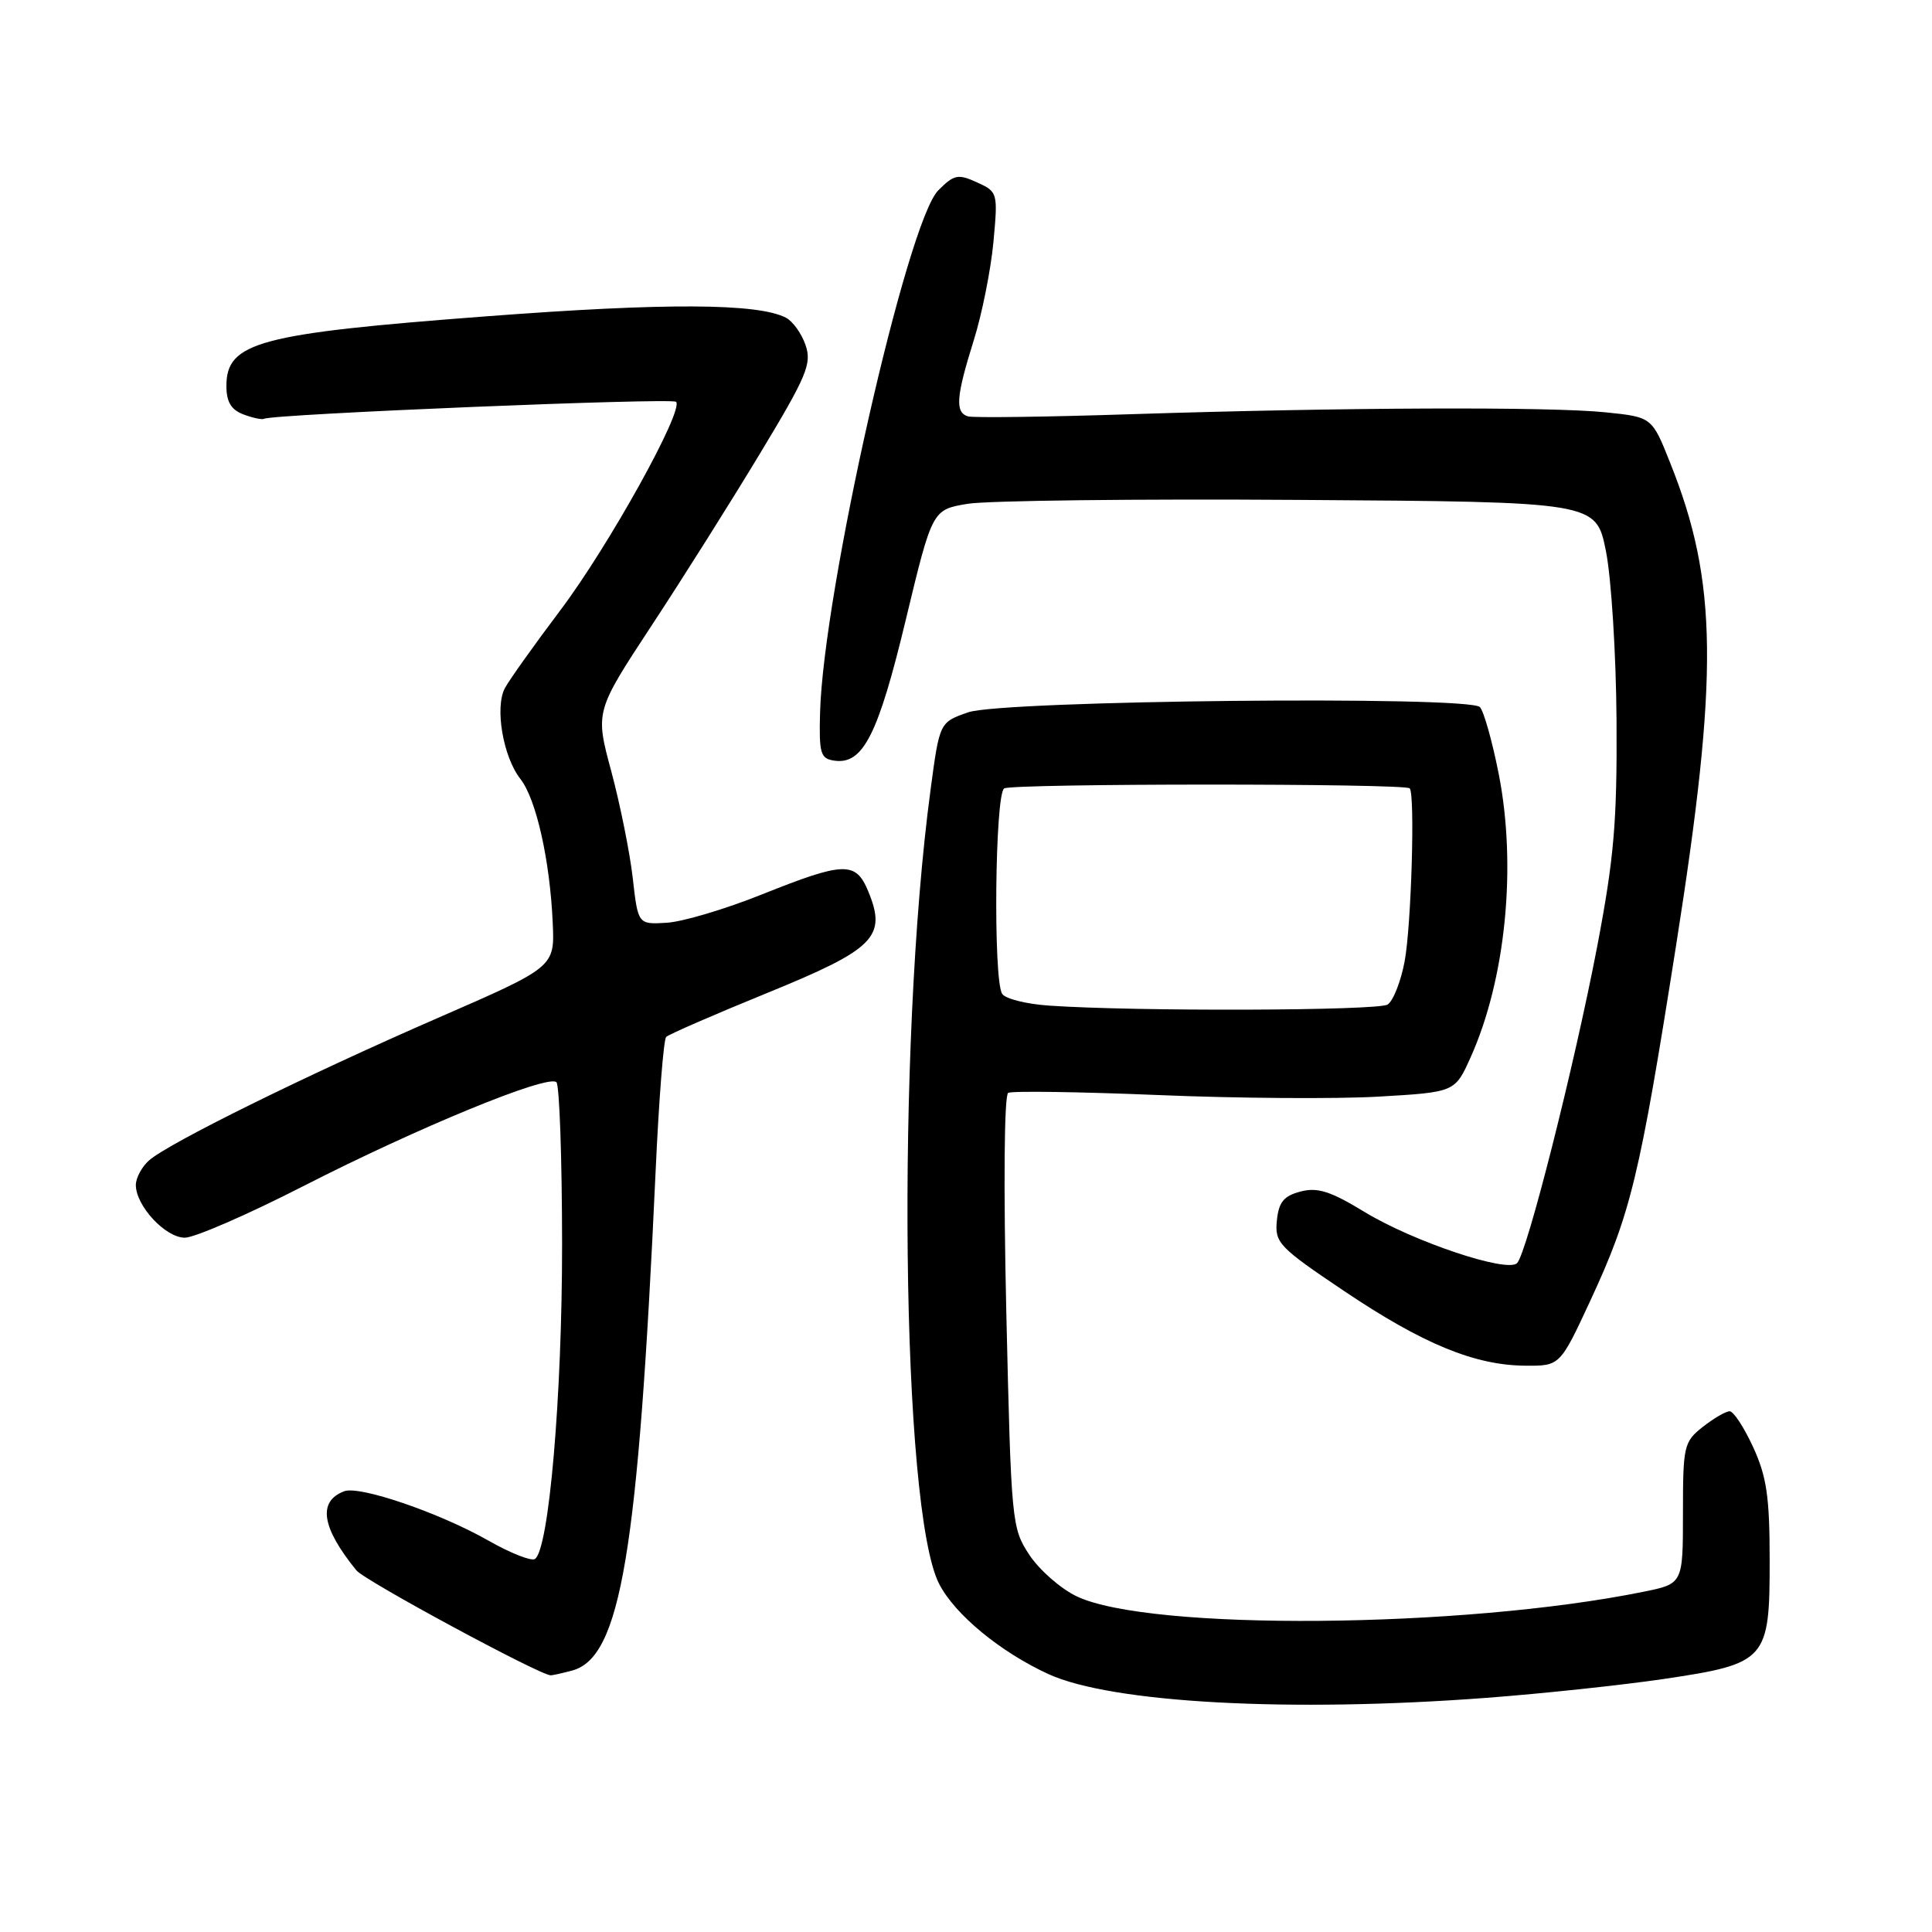 <?xml version="1.0" encoding="UTF-8" standalone="no"?>
<!DOCTYPE svg PUBLIC "-//W3C//DTD SVG 1.1//EN" "http://www.w3.org/Graphics/SVG/1.1/DTD/svg11.dtd" >
<svg xmlns="http://www.w3.org/2000/svg" xmlns:xlink="http://www.w3.org/1999/xlink" version="1.1" viewBox="0 0 256 256">
 <g >
 <path fill="currentColor"
d=" M 197.00 224.97 C 204.43 224.41 214.99 223.28 220.48 222.47 C 234.10 220.44 234.50 219.99 234.49 206.72 C 234.49 198.33 234.09 195.65 232.30 191.75 C 231.10 189.14 229.70 187.00 229.19 187.00 C 228.68 187.00 227.08 187.93 225.63 189.07 C 223.12 191.05 223.00 191.58 223.00 200.50 C 223.00 209.86 223.00 209.86 217.75 210.92 C 193.75 215.79 152.29 216.12 142.66 211.52 C 140.55 210.51 137.74 208.05 136.41 206.05 C 134.05 202.48 133.99 201.81 133.34 173.86 C 132.96 157.05 133.06 145.11 133.59 144.81 C 134.09 144.54 143.05 144.67 153.50 145.10 C 163.95 145.54 177.07 145.63 182.64 145.31 C 192.79 144.72 192.79 144.72 194.86 140.11 C 199.51 129.77 201.00 114.81 198.59 102.56 C 197.73 98.20 196.60 94.20 196.09 93.69 C 194.57 92.17 132.89 92.80 128.31 94.38 C 124.50 95.70 124.50 95.70 123.31 104.60 C 118.74 138.59 119.41 200.16 124.45 209.89 C 126.54 213.95 132.57 218.91 138.93 221.83 C 147.31 225.66 170.96 226.94 197.00 224.97 Z  M 75.80 221.36 C 82.25 219.63 84.55 205.85 86.87 155.26 C 87.30 145.77 87.93 137.74 88.27 137.40 C 88.61 137.06 94.65 134.43 101.69 131.56 C 115.93 125.75 117.54 124.13 115.04 118.09 C 113.39 114.11 111.87 114.15 100.95 118.52 C 96.11 120.46 90.43 122.15 88.34 122.27 C 84.54 122.50 84.54 122.50 83.84 116.32 C 83.45 112.92 82.17 106.58 81.00 102.21 C 78.86 94.28 78.86 94.28 86.34 82.89 C 90.46 76.63 96.95 66.33 100.76 60.00 C 106.91 49.81 107.59 48.19 106.74 45.73 C 106.22 44.20 105.05 42.57 104.14 42.10 C 100.43 40.17 88.16 40.11 64.50 41.91 C 34.25 44.20 30.00 45.34 30.00 51.15 C 30.00 53.25 30.63 54.30 32.25 54.91 C 33.49 55.38 34.73 55.64 35.00 55.49 C 36.13 54.87 89.02 52.69 89.58 53.24 C 90.66 54.33 80.67 72.34 74.25 80.86 C 70.79 85.45 67.48 90.10 66.90 91.18 C 65.54 93.73 66.66 100.30 68.96 103.22 C 71.05 105.88 72.88 114.03 73.24 122.32 C 73.50 128.14 73.50 128.14 58.00 134.89 C 40.40 142.56 22.35 151.47 19.75 153.76 C 18.79 154.61 18.00 156.08 18.00 157.02 C 18.00 159.78 21.92 164.00 24.49 164.00 C 25.78 164.00 32.84 160.93 40.17 157.18 C 55.37 149.41 72.64 142.31 73.73 143.40 C 74.13 143.80 74.47 153.44 74.48 164.82 C 74.49 185.00 72.73 205.43 70.87 206.58 C 70.38 206.88 67.62 205.79 64.74 204.15 C 58.24 200.45 47.63 196.82 45.60 197.60 C 42.07 198.95 42.61 202.40 47.22 208.08 C 48.34 209.46 71.62 222.02 72.98 221.99 C 73.27 221.98 74.53 221.70 75.80 221.36 Z  M 210.77 172.25 C 216.10 160.75 217.25 156.00 222.08 125.34 C 227.75 89.34 227.61 77.12 221.33 61.39 C 218.90 55.27 218.90 55.27 212.80 54.64 C 205.45 53.87 177.97 53.98 150.00 54.88 C 138.72 55.25 128.94 55.38 128.25 55.17 C 126.53 54.64 126.69 52.56 129.01 45.15 C 130.11 41.67 131.28 35.80 131.63 32.12 C 132.24 25.52 132.21 25.42 129.45 24.16 C 126.94 23.02 126.42 23.12 124.33 25.22 C 120.19 29.35 109.07 78.51 108.66 94.50 C 108.52 99.85 108.72 100.53 110.56 100.79 C 114.35 101.34 116.36 97.37 120.01 82.17 C 123.53 67.54 123.53 67.54 128.20 66.76 C 130.76 66.33 150.55 66.09 172.17 66.24 C 211.48 66.50 211.48 66.50 212.79 73.00 C 213.51 76.58 214.14 86.70 214.20 95.50 C 214.28 108.99 213.87 113.70 211.62 125.50 C 208.59 141.29 202.33 166.05 201.02 167.37 C 199.71 168.69 187.27 164.52 180.81 160.59 C 176.28 157.83 174.56 157.29 172.31 157.89 C 170.10 158.47 169.43 159.29 169.19 161.75 C 168.90 164.67 169.46 165.26 178.09 171.06 C 188.52 178.07 195.40 180.91 202.10 180.96 C 206.71 181.00 206.71 181.00 210.77 172.25 Z  M 139.02 133.25 C 136.01 133.05 133.20 132.34 132.79 131.69 C 131.59 129.81 131.84 105.22 133.06 104.47 C 134.14 103.80 186.13 103.79 186.79 104.46 C 187.52 105.19 187.01 122.63 186.12 127.39 C 185.62 130.06 184.60 132.64 183.86 133.11 C 182.56 133.93 150.44 134.04 139.02 133.25 Z "/>
</g>
</svg>